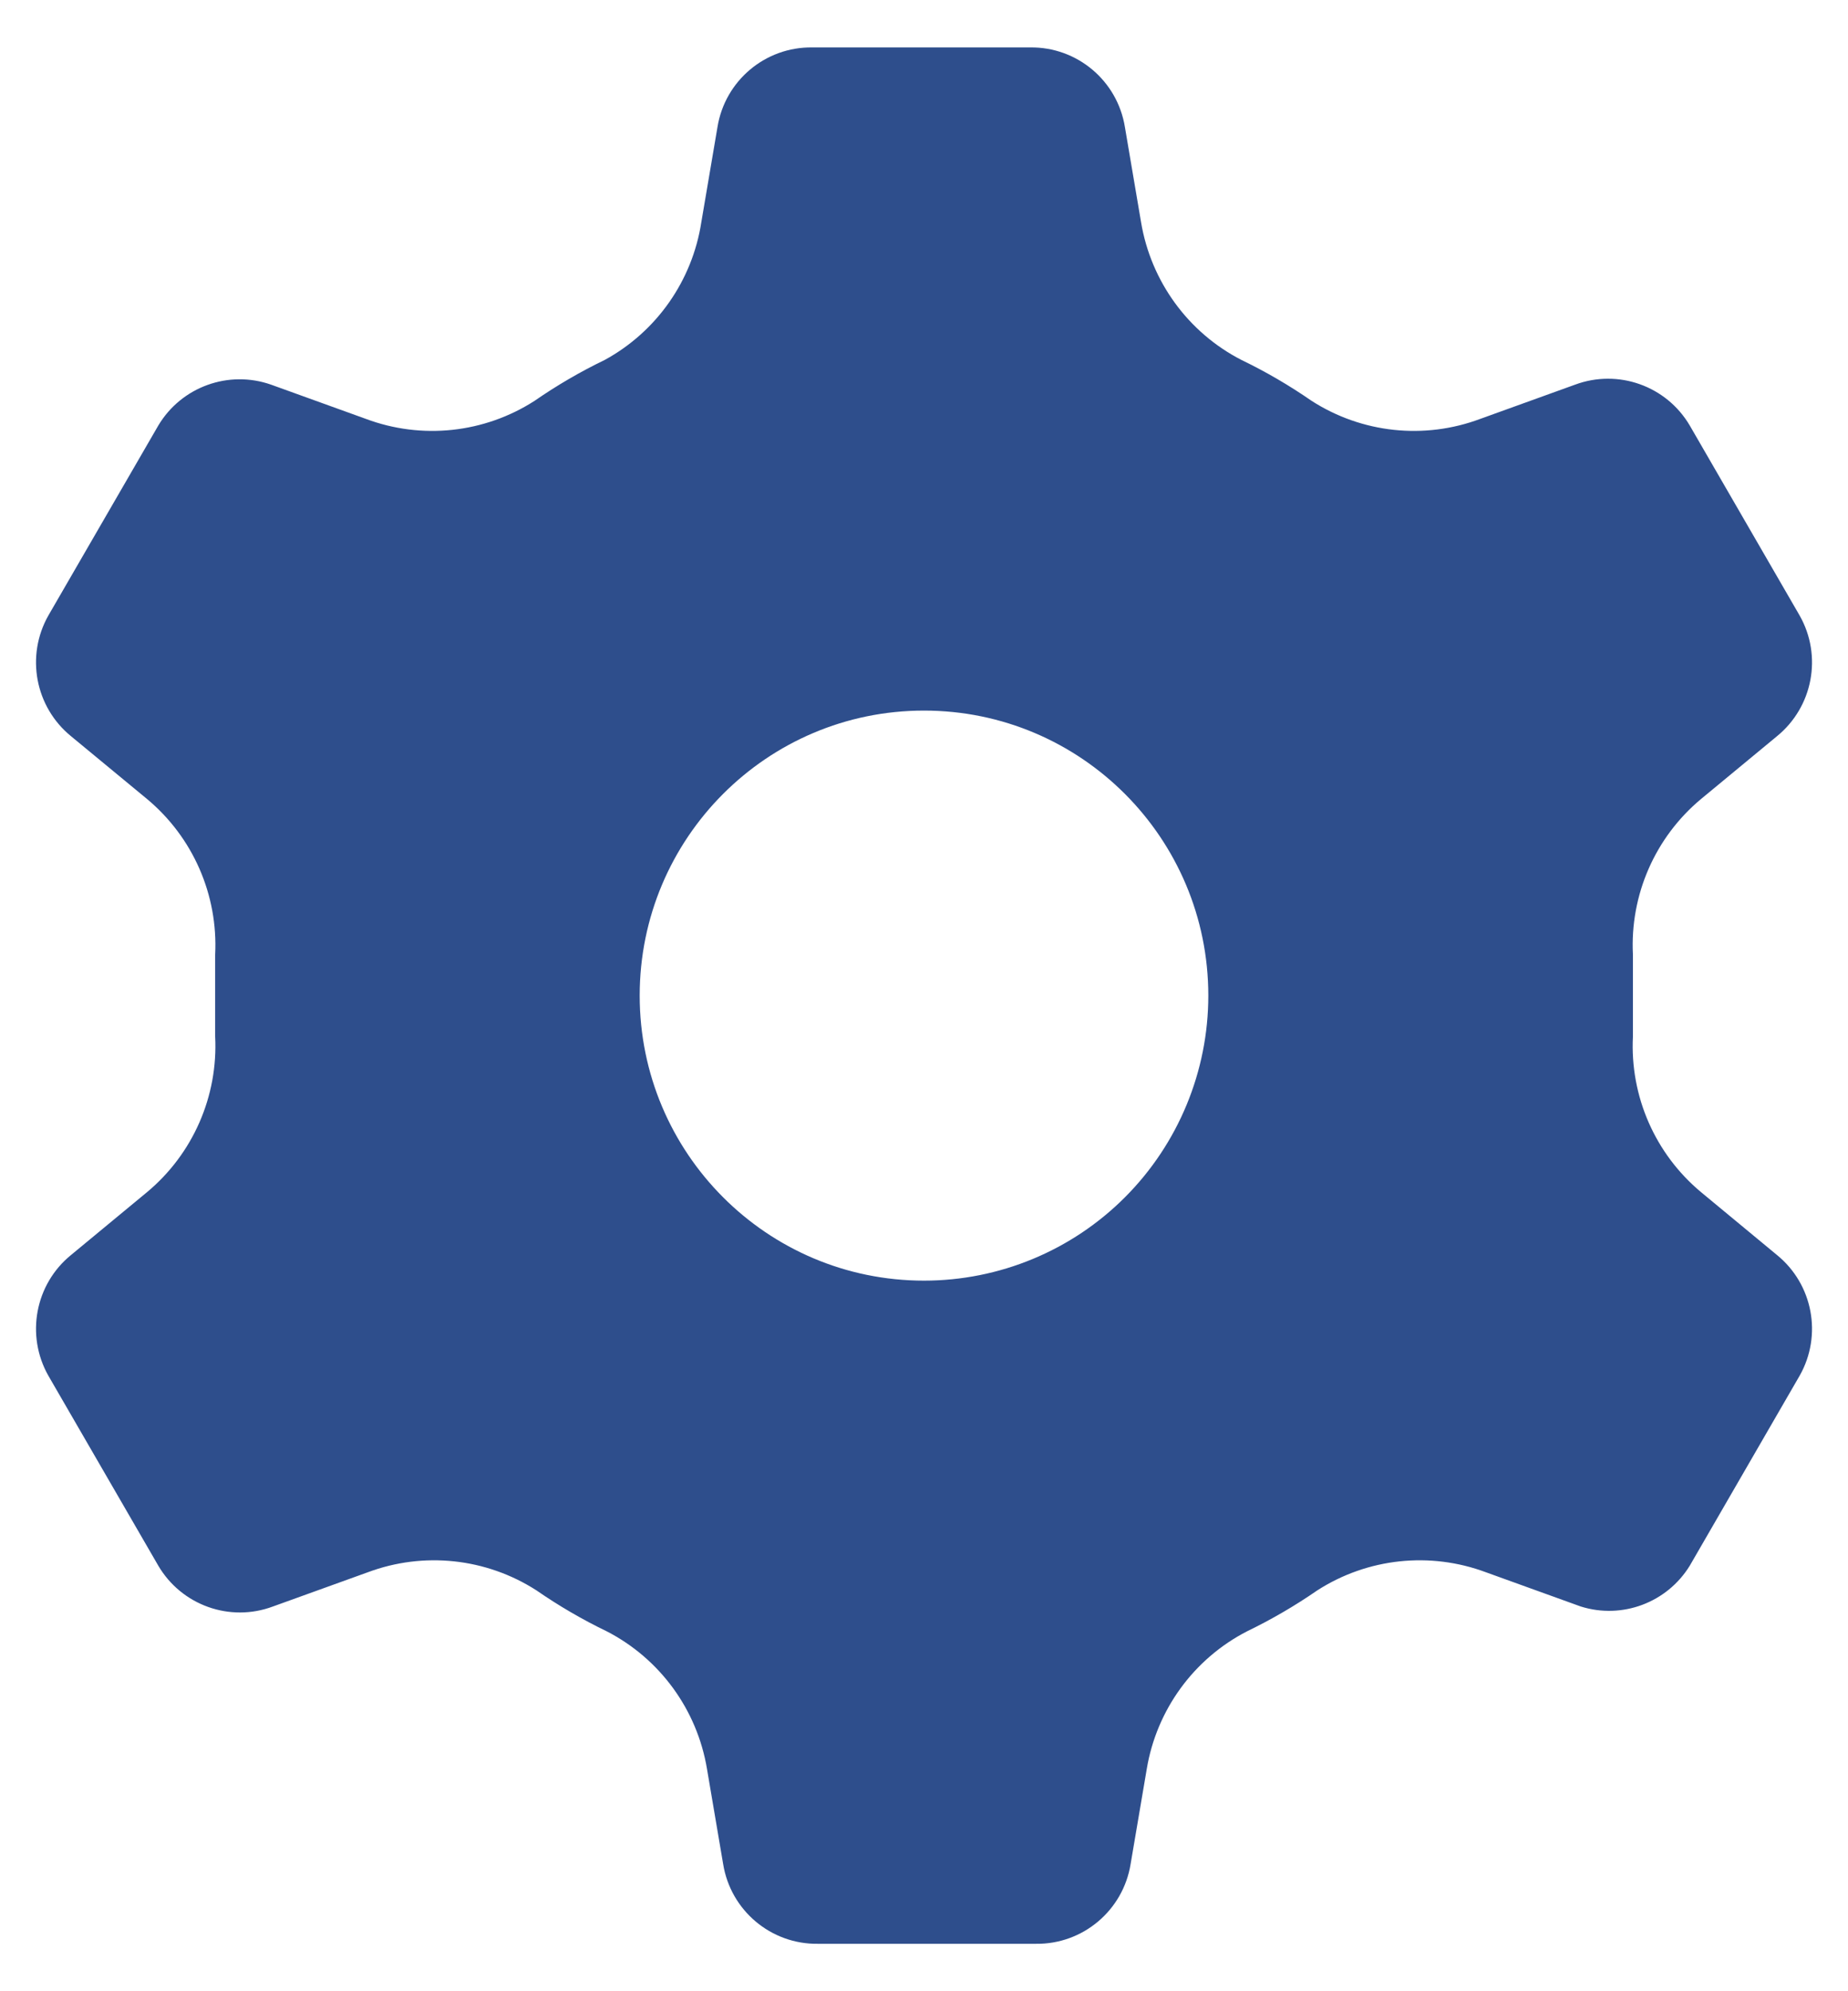 <svg
  width="26"
  height="28"
  viewBox="0 0 26 28"
  fill="none"
  xmlns="http://www.w3.org/2000/svg"
>
  <path
    fill-rule="evenodd"
    clip-rule="evenodd"
    d="M23.934 16.765L25 17.647C25.506 18.058 25.642 18.776 25.32 19.344L23.774 22.016C23.454 22.536 22.823 22.773 22.24 22.59L20.907 22.109C20.12 21.815 19.241 21.909 18.534 22.363C18.22 22.58 17.89 22.772 17.547 22.938C16.797 23.323 16.273 24.041 16.134 24.875L15.907 26.211C15.802 26.864 15.234 27.342 14.574 27.333H11.507C10.847 27.342 10.279 26.864 10.174 26.211L9.947 24.875C9.808 24.041 9.284 23.323 8.534 22.938C8.19 22.772 7.861 22.58 7.547 22.363C6.84 21.909 5.961 21.815 5.174 22.109L3.84 22.59C3.235 22.816 2.555 22.574 2.227 22.016L0.68 19.344C0.359 18.776 0.494 18.058 1 17.647L2.067 16.765C2.714 16.227 3.07 15.415 3.027 14.574V14V13.425C3.07 12.584 2.714 11.772 2.067 11.234L1 10.353C0.494 9.941 0.359 9.224 0.68 8.656L2.227 5.984C2.552 5.439 3.216 5.199 3.814 5.409L5.147 5.89C5.934 6.185 6.813 6.091 7.52 5.637C7.834 5.42 8.164 5.227 8.507 5.062C9.237 4.664 9.74 3.948 9.867 3.125L10.094 1.789C10.199 1.135 10.767 0.658 11.427 0.667H14.494C15.154 0.658 15.722 1.135 15.827 1.789L16.054 3.125C16.193 3.958 16.717 4.677 17.467 5.062C17.81 5.227 18.14 5.42 18.454 5.637C19.161 6.091 20.04 6.185 20.827 5.89L22.16 5.409C22.766 5.184 23.446 5.426 23.774 5.984L25.32 8.656C25.642 9.224 25.506 9.941 25 10.353L23.934 11.234C23.287 11.772 22.931 12.584 22.974 13.425V14V14.574C22.931 15.415 23.287 16.227 23.934 16.765ZM9 14C9 16.213 10.791 18.008 13 18.008C14.061 18.008 15.079 17.586 15.829 16.834C16.579 16.082 17 15.063 17 14C17 11.786 15.21 9.992 13 9.992C10.791 9.992 9 11.786 9 14Z"
    fill="#2E4E8C"
  />
</svg>
